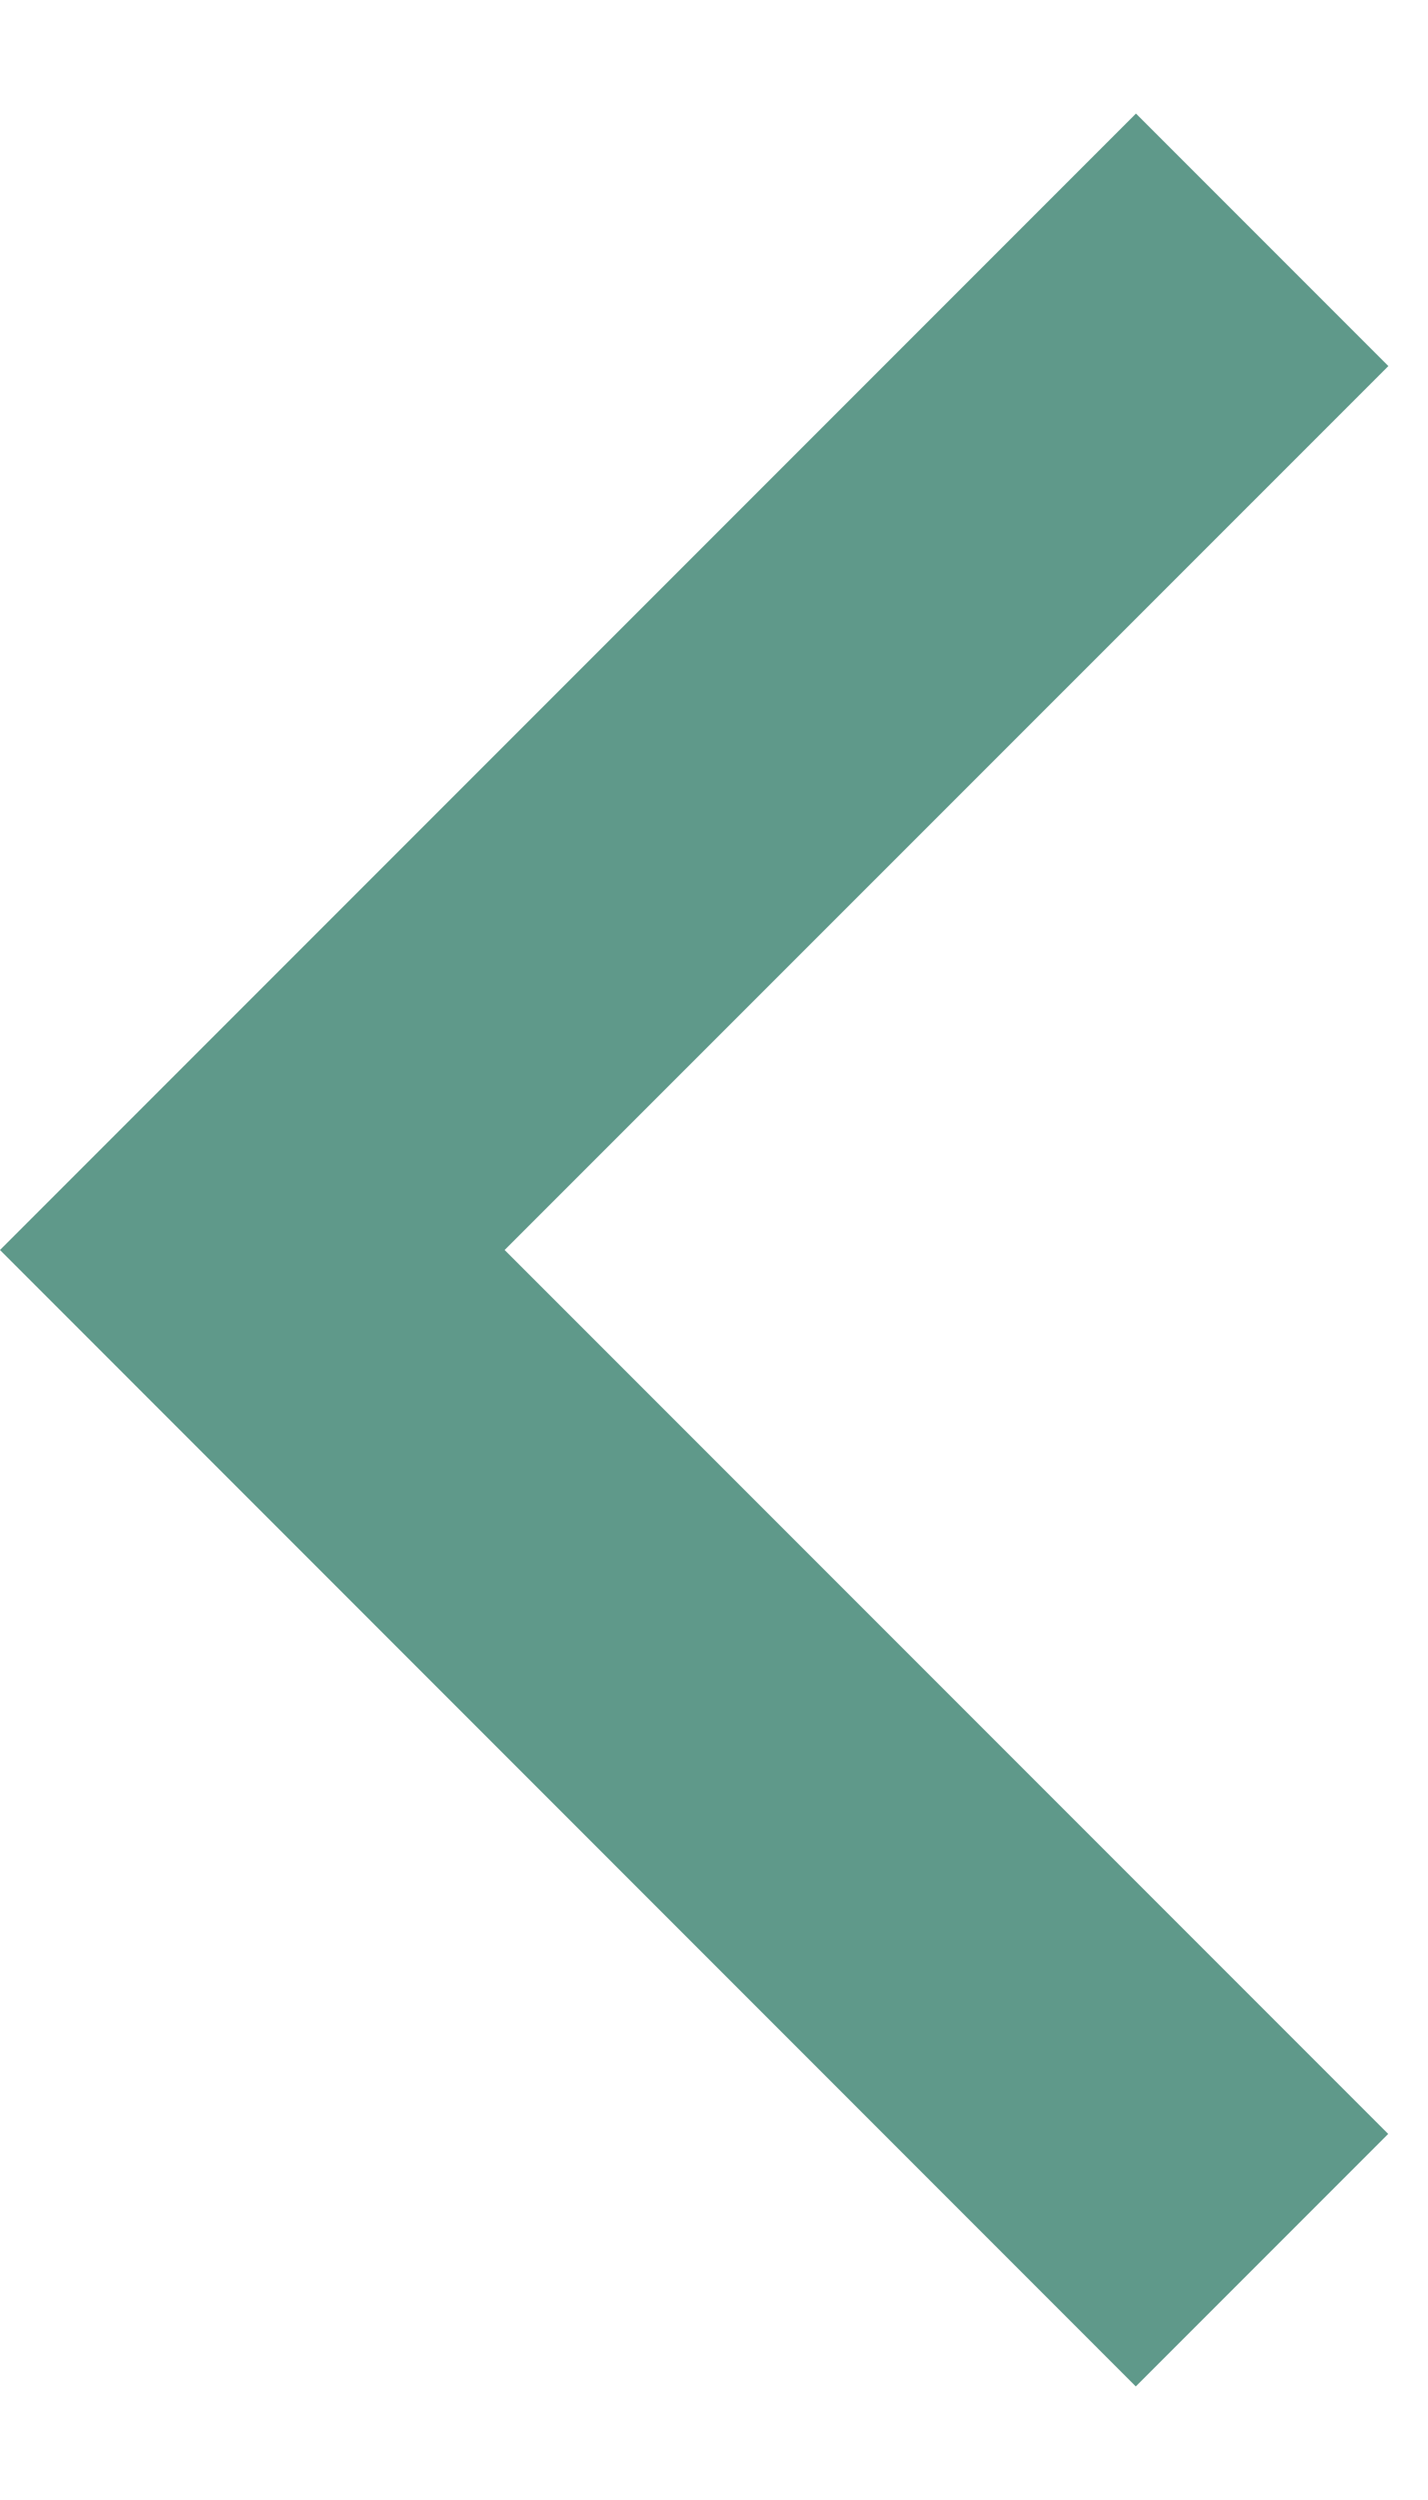 <svg width="8" height="14" viewBox="0 0 8 14" fill="none" xmlns="http://www.w3.org/2000/svg">
    <path d="M2.827 7L7.777 11.95L6.363 13.364L-0 7L6.364 0.636L7.778 2.05L2.827 7Z" fill="#5F998A"/>
</svg>
